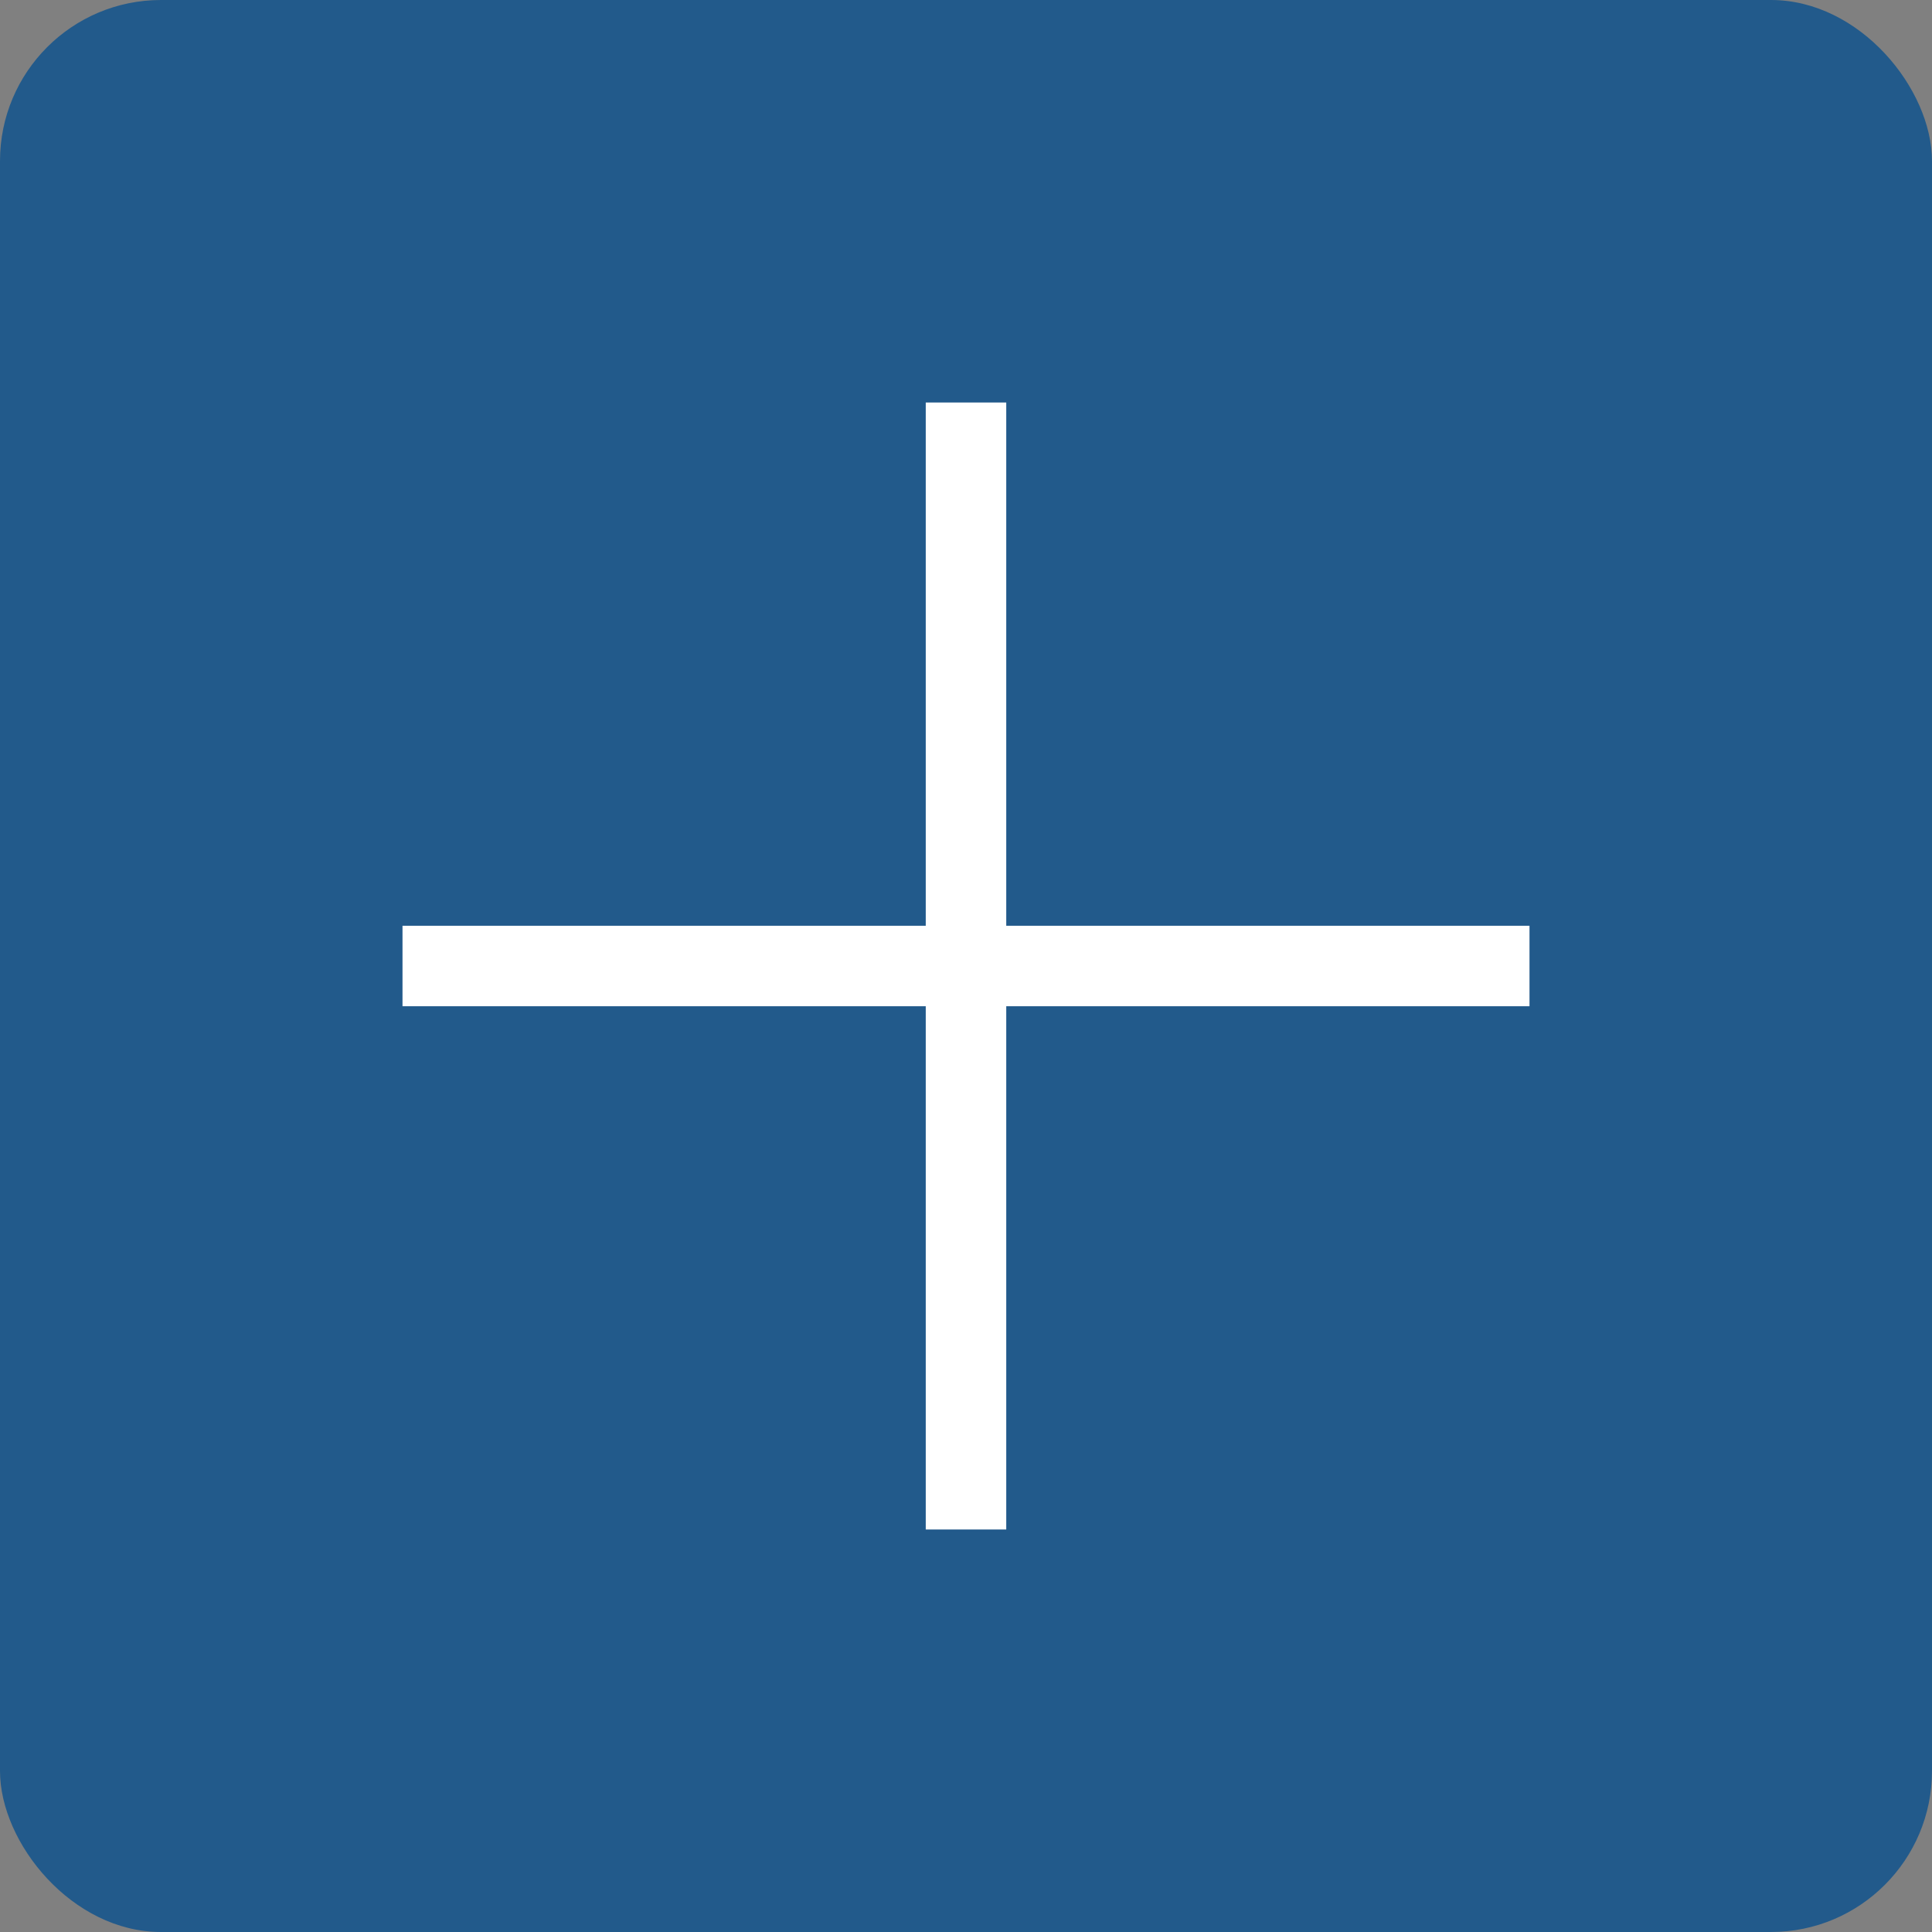 <?xml version="1.0" encoding="UTF-8"?>
<svg width="24px" height="24px" viewBox="0 0 24 24" version="1.1" xmlns="http://www.w3.org/2000/svg" xmlns:xlink="http://www.w3.org/1999/xlink">
    <rect x="0" y="0" width="24" height="24" fill="#808080" stroke="none"/>
    <!-- Generator: Sketch 52.5 (67469) - http://www.bohemiancoding.com/sketch -->
    <title>Group</title>
    <desc>Created with Sketch.</desc>
    <g id="Page-1" stroke="none" stroke-width="1" fill="none" fill-rule="evenodd">
        <g id="Artboard-Copy-2" transform="translate(-9, -10)">
            <g id="Group" transform="translate(9, 10)">
                <rect id="Rectangle" fill="#225A8B" x="0" y="0" width="24" height="24" rx="2"></rect>
                <path d="M12,5.5 L12,18.5" id="Line" stroke="#FFFFFF" fill="#FFFFFF" stroke-linecap="square"></path>
                <path d="M12,5.5 L12,18.5" id="Line" stroke="#FFFFFF" fill="#FFFFFF" stroke-linecap="square" transform="translate(12, 12) rotate(90) translate(-12, -12) "></path>
            </g>
        </g>
    </g>
</svg>